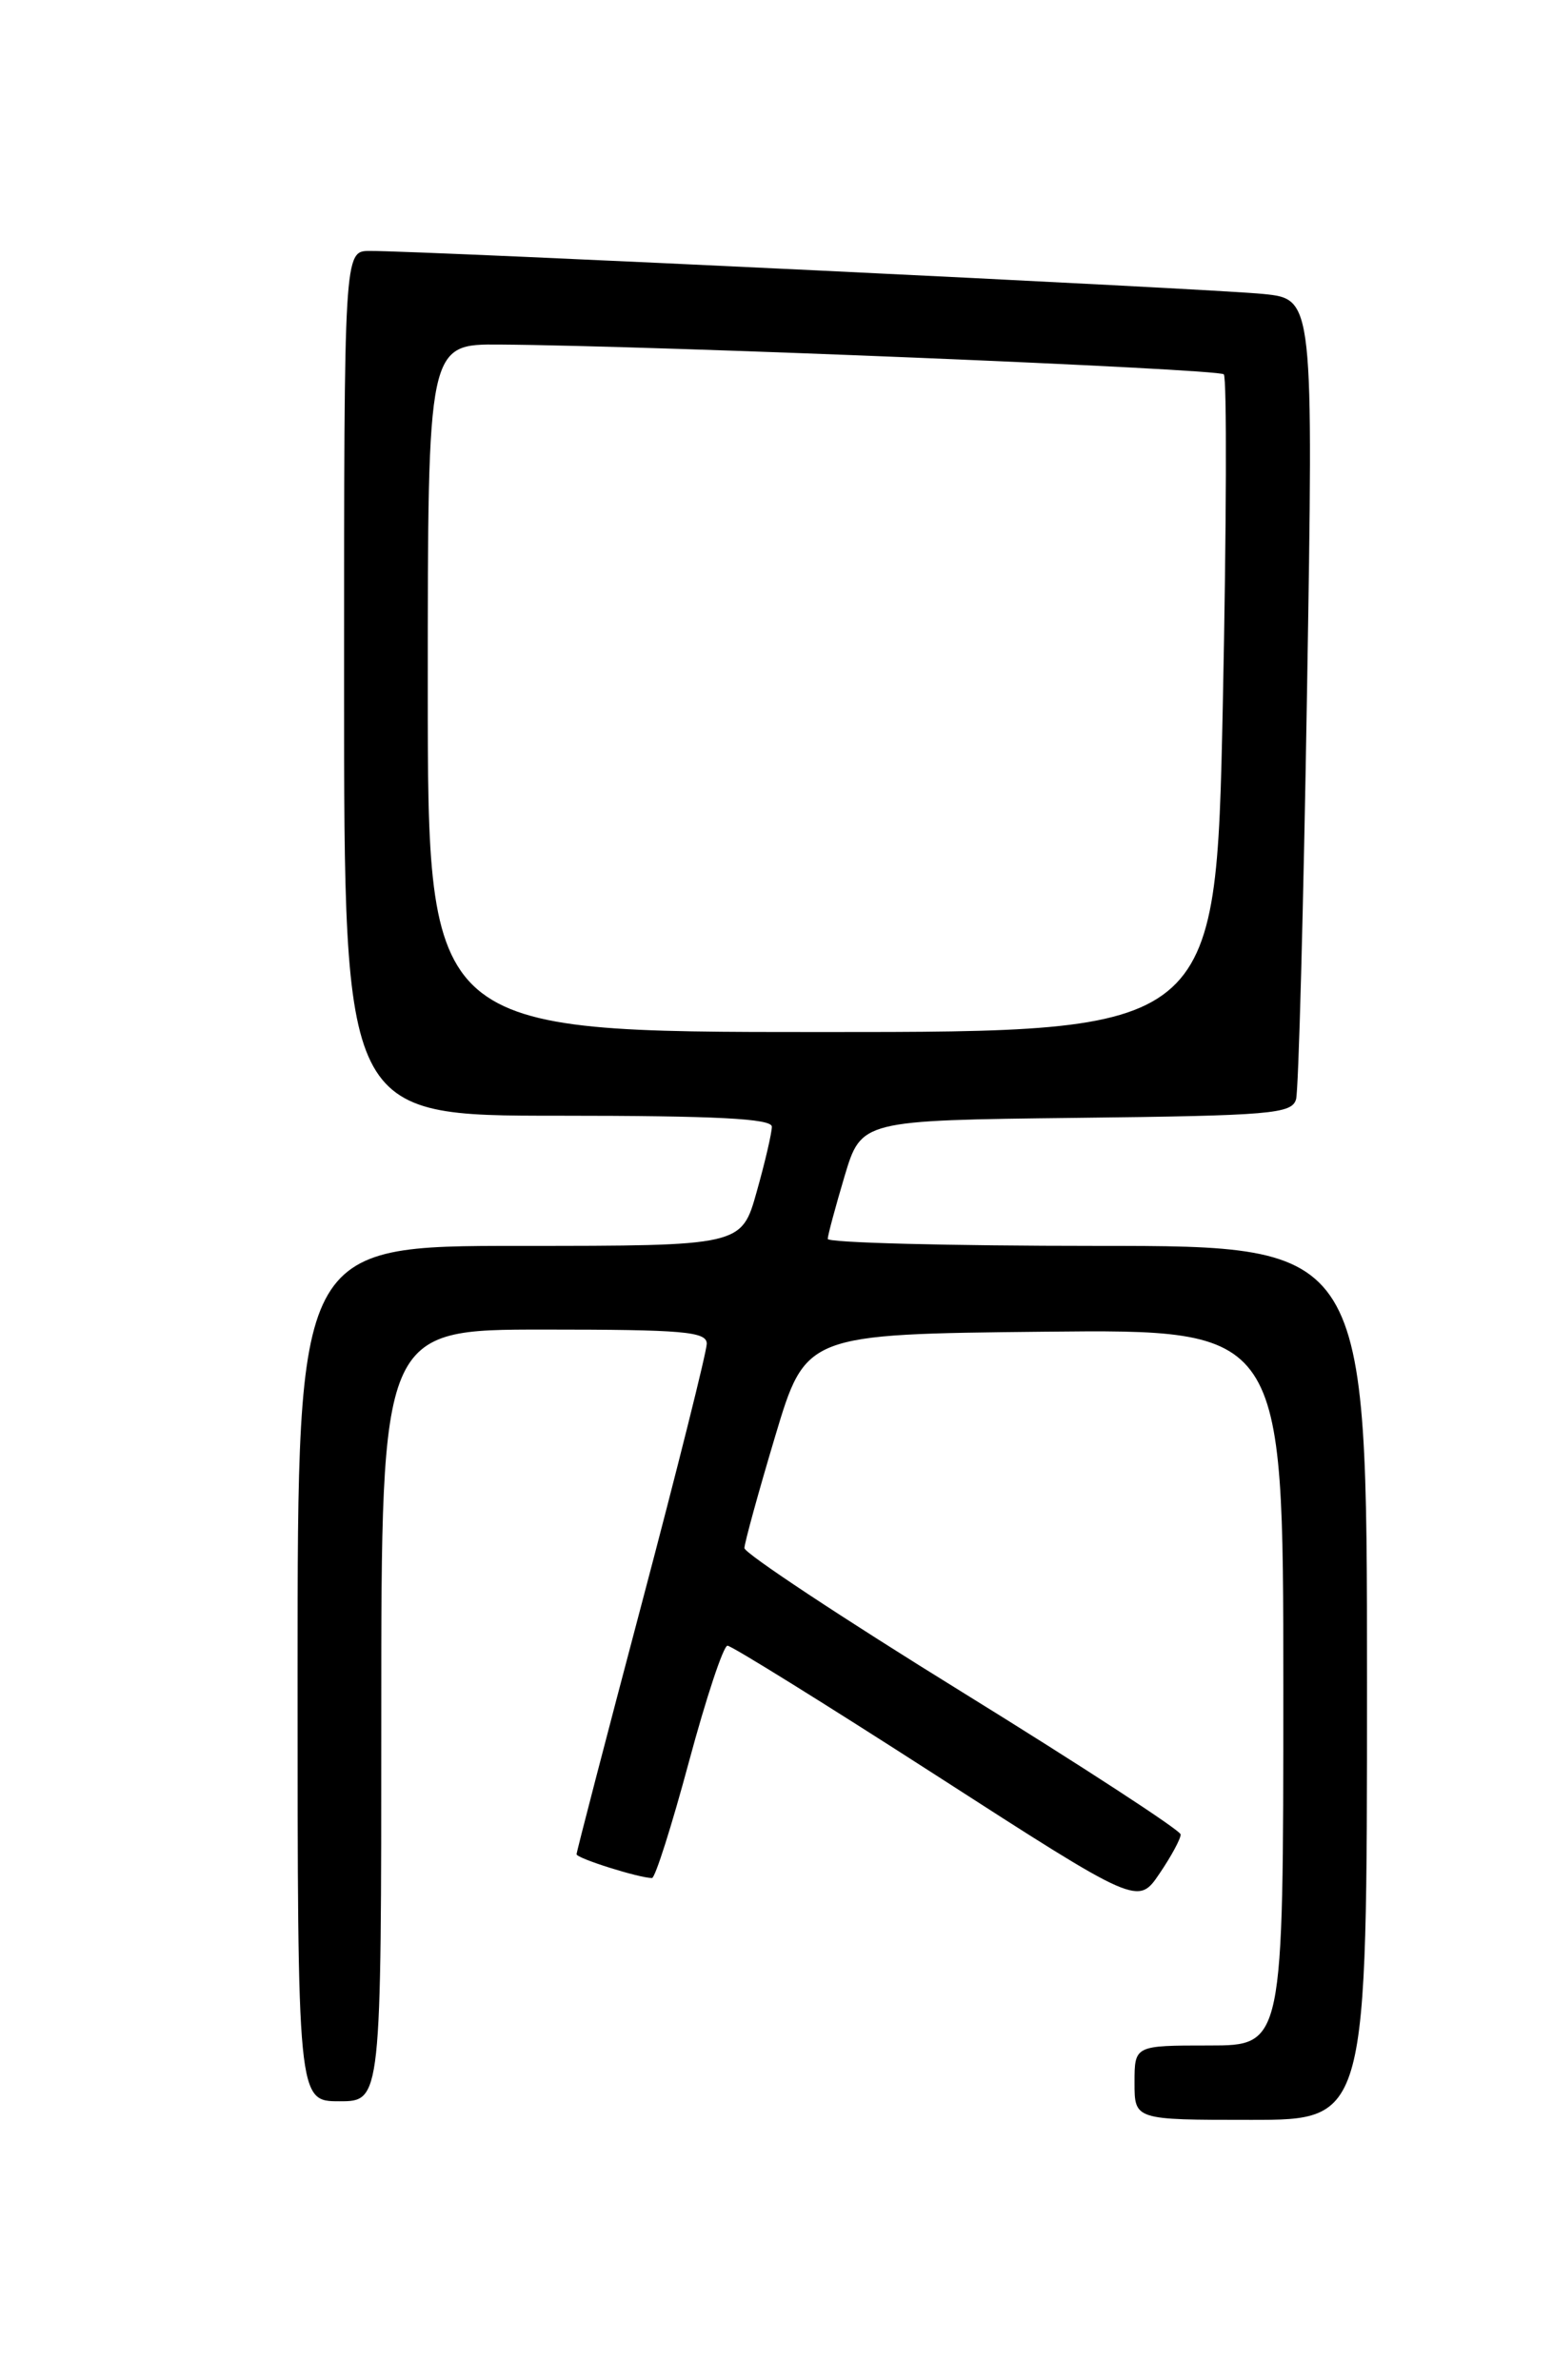 <?xml version="1.0" encoding="UTF-8" standalone="no"?>
<!DOCTYPE svg PUBLIC "-//W3C//DTD SVG 1.1//EN" "http://www.w3.org/Graphics/SVG/1.1/DTD/svg11.dtd" >
<svg xmlns="http://www.w3.org/2000/svg" xmlns:xlink="http://www.w3.org/1999/xlink" version="1.1" viewBox="0 0 167 256">
 <g >
 <path fill="currentColor"
d=" M 147.00 181.00 C 147.00 134.00 147.00 134.00 118.00 134.00 C 102.05 134.00 89.01 133.66 89.01 133.25 C 89.02 132.84 89.84 129.80 90.82 126.50 C 92.62 120.50 92.62 120.50 115.75 120.23 C 136.69 119.99 138.92 119.80 139.37 118.23 C 139.64 117.28 140.17 97.53 140.55 74.34 C 141.24 32.17 141.24 32.17 135.87 31.62 C 130.66 31.07 45.27 26.96 39.75 26.99 C 37.00 27.00 37.00 27.00 37.00 73.50 C 37.00 120.00 37.00 120.00 60.00 120.00 C 77.05 120.00 83.00 120.31 83.00 121.18 C 83.00 121.84 82.27 124.99 81.37 128.18 C 79.74 134.00 79.74 134.00 55.87 134.00 C 32.00 134.00 32.00 134.00 32.00 180.00 C 32.00 226.00 32.00 226.00 36.50 226.00 C 41.00 226.00 41.00 226.00 41.00 184.50 C 41.00 143.00 41.00 143.00 58.50 143.00 C 73.49 143.00 76.00 143.22 76.00 144.52 C 76.00 145.35 72.85 157.95 69.00 172.50 C 65.15 187.05 62.00 199.17 62.00 199.43 C 62.00 199.87 68.70 201.98 70.11 201.99 C 70.45 202.00 72.23 196.38 74.08 189.50 C 75.93 182.62 77.79 177.00 78.23 177.00 C 78.66 177.00 88.77 183.28 100.69 190.96 C 122.37 204.93 122.37 204.93 124.68 201.52 C 125.96 199.64 126.98 197.74 126.96 197.30 C 126.94 196.86 116.37 189.97 103.48 182.00 C 90.58 174.03 80.04 167.05 80.05 166.50 C 80.06 165.95 81.54 160.55 83.35 154.50 C 86.64 143.50 86.64 143.50 112.32 143.23 C 138.00 142.97 138.00 142.97 138.00 181.48 C 138.00 220.00 138.00 220.00 130.00 220.00 C 122.00 220.00 122.00 220.00 122.00 224.00 C 122.00 228.00 122.00 228.00 134.50 228.00 C 147.00 228.00 147.00 228.00 147.00 181.00 Z  M 46.00 74.00 C 46.00 37.00 46.00 37.00 53.75 37.06 C 70.46 37.17 131.00 39.67 131.60 40.26 C 131.94 40.61 131.89 56.67 131.49 75.95 C 130.75 111.00 130.75 111.00 88.37 111.00 C 46.00 111.00 46.00 111.00 46.00 74.00 Z "/>
</g>
</svg>